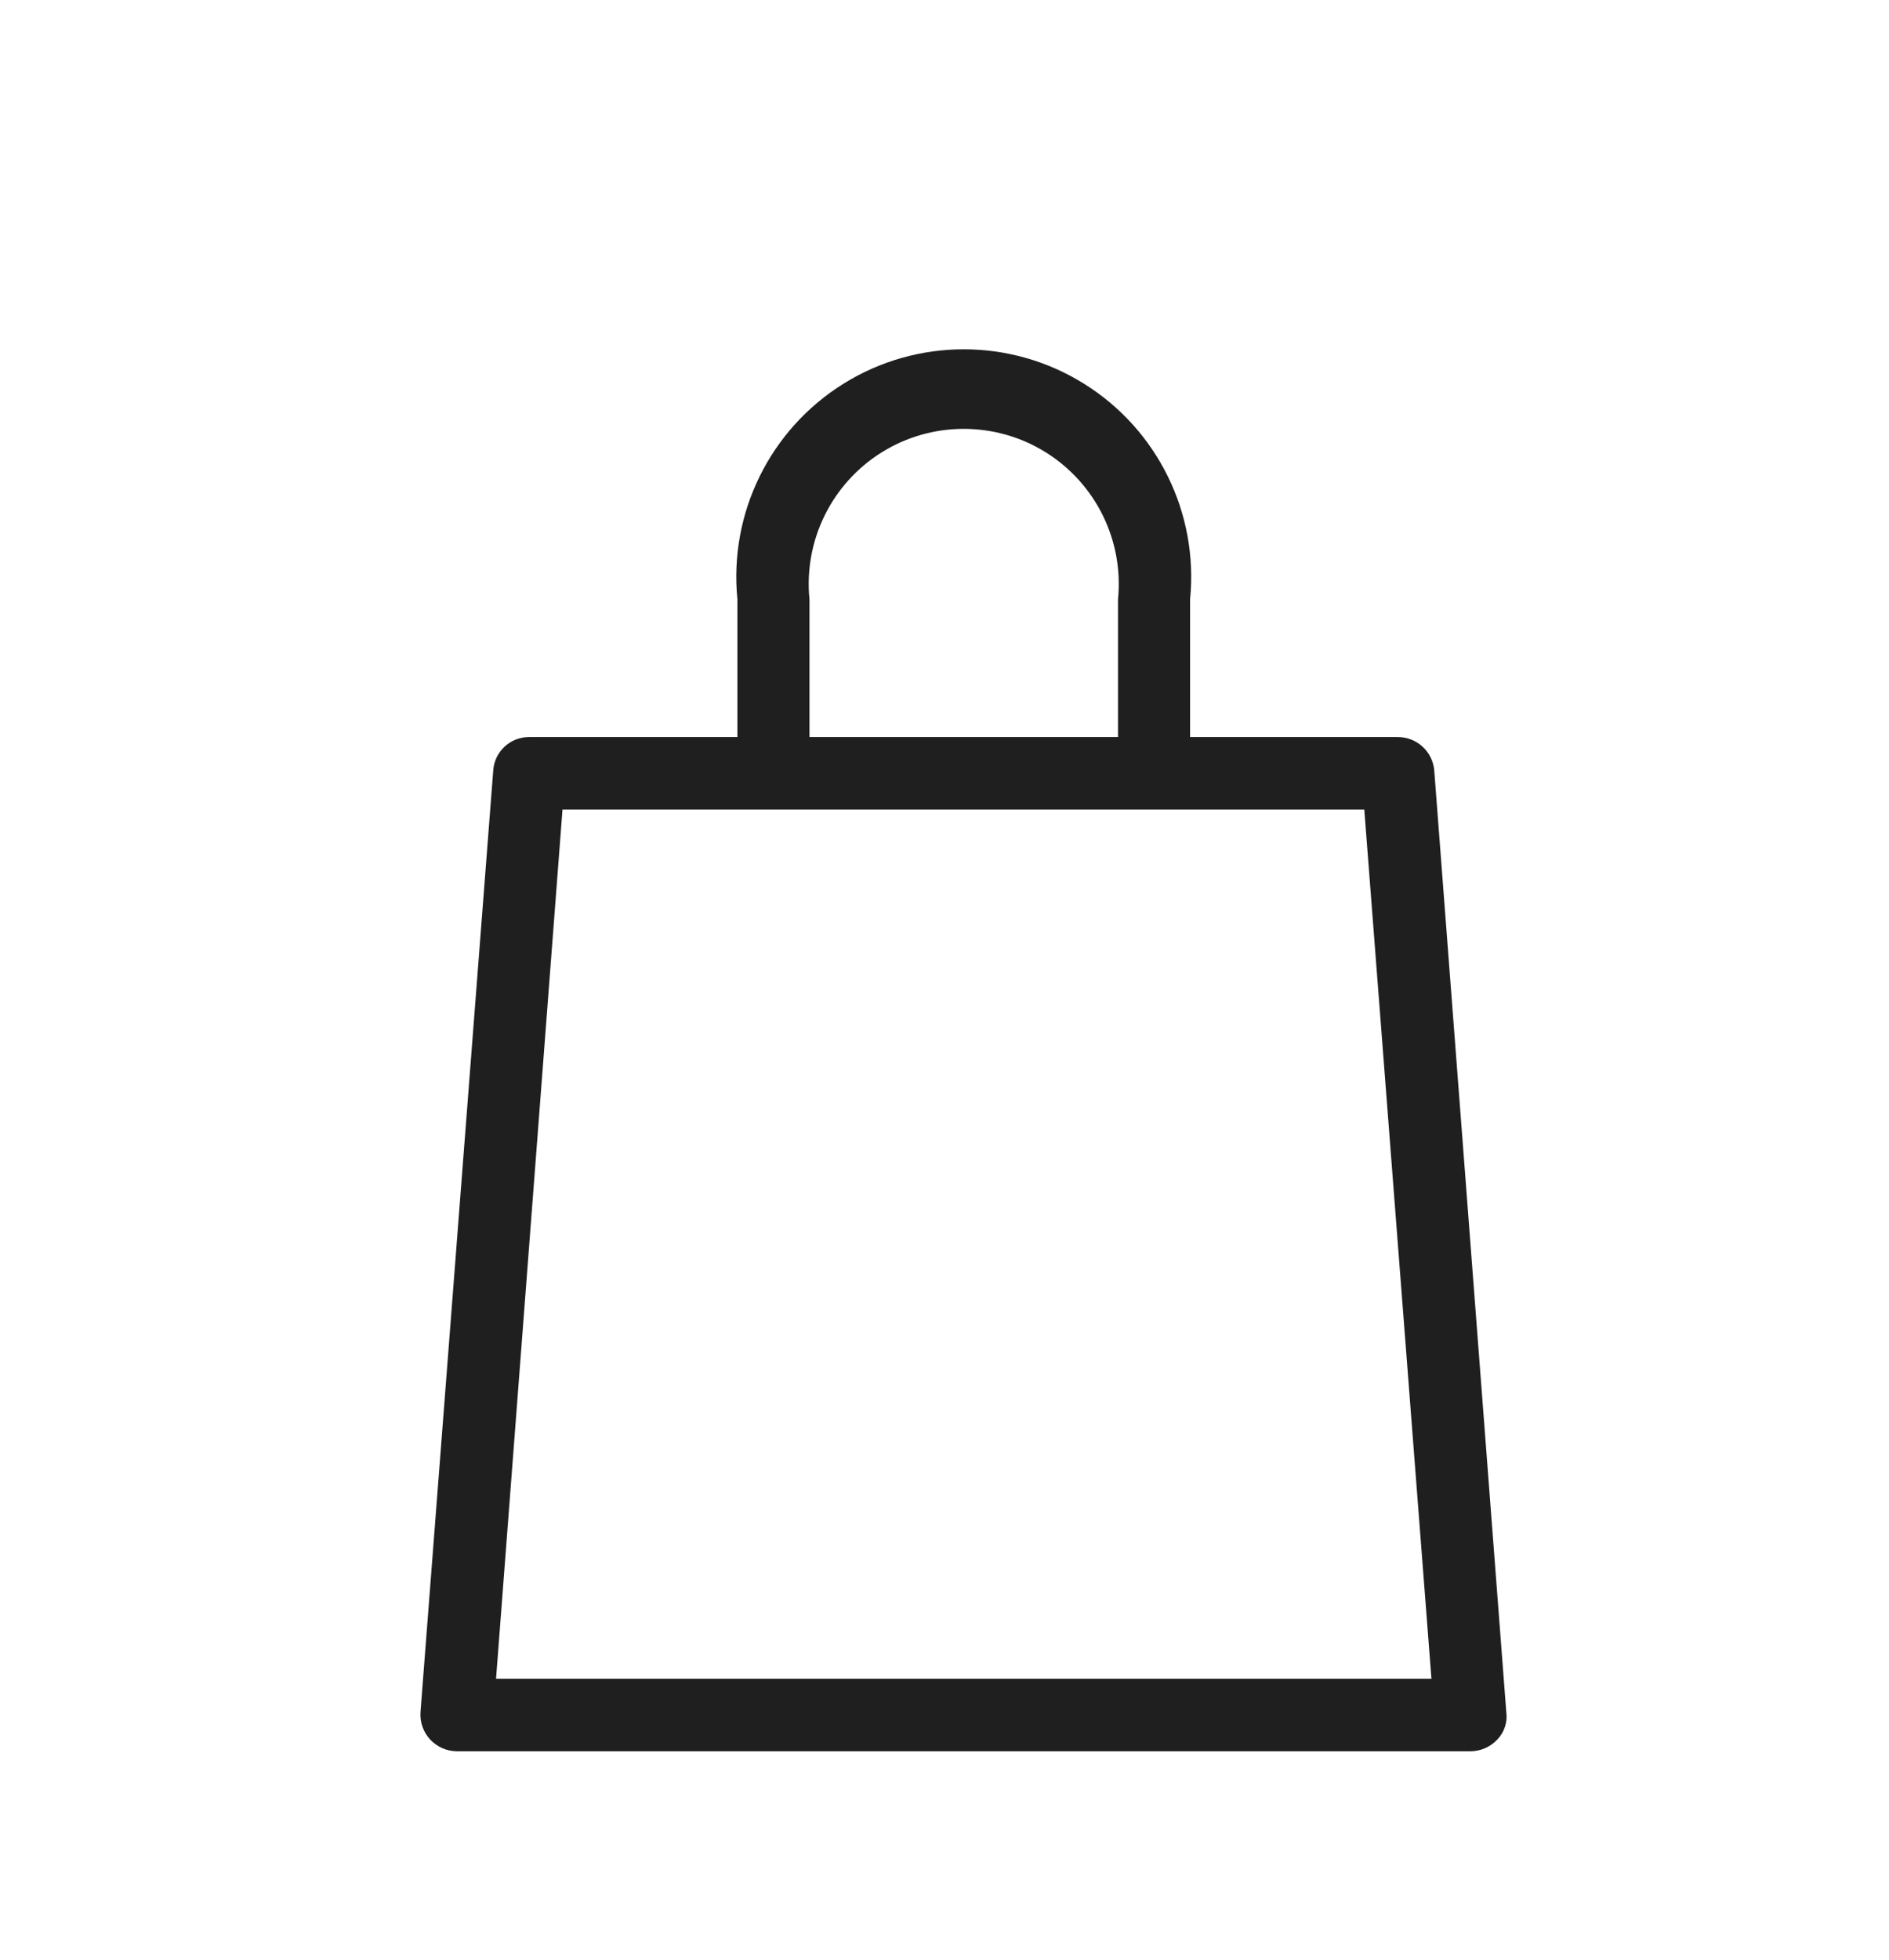 <?xml version="1.0" encoding="UTF-8"?>
<svg width="27px" height="28px" viewBox="0 0 27 28" version="1.1" xmlns="http://www.w3.org/2000/svg" xmlns:xlink="http://www.w3.org/1999/xlink">
    <!-- Generator: Sketch 50.2 (55047) - http://www.bohemiancoding.com/sketch -->
    <title>ic_cart</title>
    <desc>Created with Sketch.</desc>
    <defs></defs>
    <g id="Page-1" stroke="none" stroke-width="1" fill="none" fill-rule="evenodd">
        <g id="데스크탑-카테고리메인" transform="translate(-1538, -20)" fill="#1F1F1F">
            <g id="cart" transform="translate(1538, 20)">
                <path d="M17.01,10.531 L19.98,10.531 C20.251,10.531 20.477,10.738 20.5,11.008 L21.53,24.465 C21.549,24.608 21.501,24.752 21.4,24.856 C21.301,24.961 21.164,25.021 21.02,25.022 L6.53,25.022 C6.386,25.021 6.248,24.961 6.15,24.856 C6.051,24.75 6.001,24.609 6.01,24.465 L7.05,11.008 C7.068,10.74 7.291,10.531 7.56,10.531 L10.54,10.531 L10.54,8.564 C10.417,7.331 11.006,6.136 12.057,5.482 C13.109,4.827 14.441,4.827 15.493,5.482 C16.544,6.136 17.133,7.331 17.01,8.564 L17.01,10.531 Z M15.98,10.531 L15.98,8.564 C16.064,7.724 15.663,6.909 14.946,6.462 C14.229,6.016 13.321,6.016 12.604,6.462 C11.887,6.909 11.486,7.724 11.57,8.564 L11.57,10.531 L15.98,10.531 Z M7.09,23.987 L20.46,23.987 L19.5,11.566 L8.04,11.566 L7.09,23.987 Z"></path>
            </g>
        </g>
    </g>
</svg>